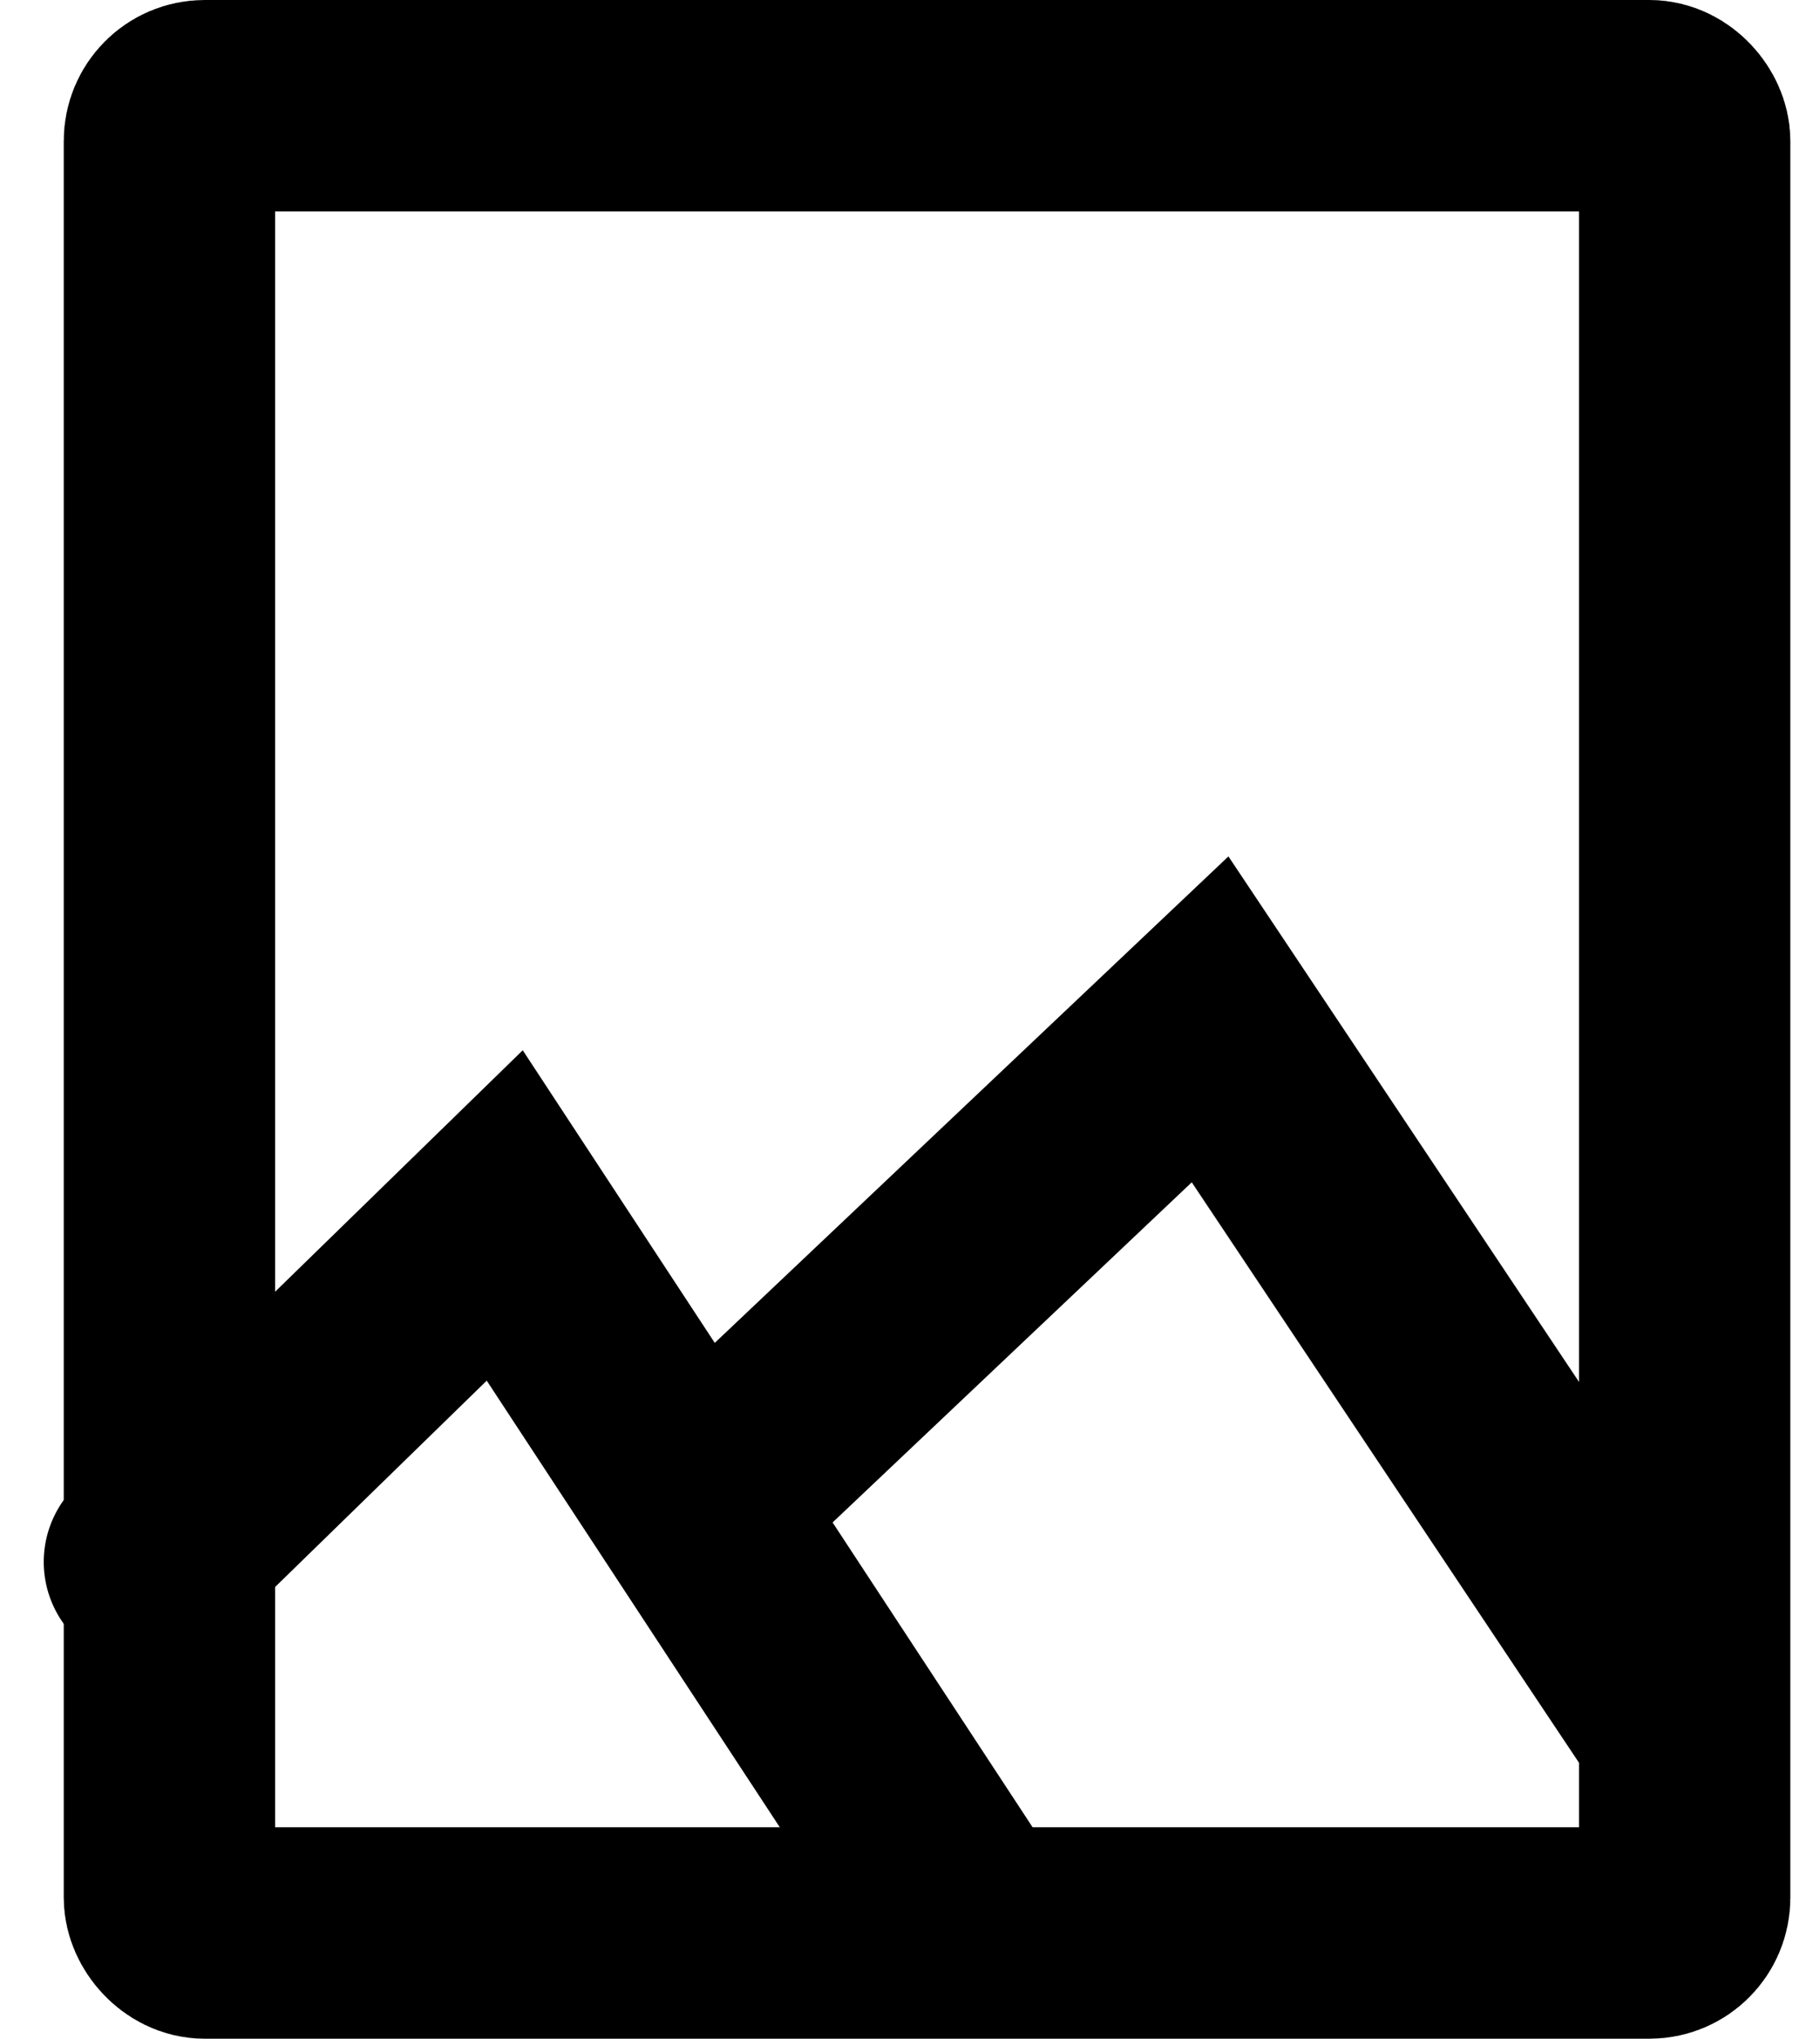 <svg xmlns="http://www.w3.org/2000/svg" width="25.836" height="28.922" viewBox="0 0 25.836 28.922">
  <g id="Picture" transform="translate(-374.095 -515)">
    <g id="Rectangle_4" data-name="Rectangle 4" transform="translate(375 515)" fill="none" stroke="#000" stroke-width="3">
      <rect width="24.51" height="28.922" rx="2" stroke="none"/>
      <rect x="1.5" y="1.5" width="21.51" height="25.922" rx="0.5" fill="none"/>
    </g>
    <path id="Path_174" data-name="Path 174" d="M386.449,576.635l5.044-4.915,6.215,9.465" transform="translate(-10.233 -39.477)" fill="none" stroke="#000" stroke-linecap="round" stroke-width="3"/>
    <path id="Path_175" data-name="Path 175" d="M414.645,568.521l7.281-6.891,6.579,9.855" transform="translate(-30.653 -32.169)" fill="none" stroke="#000" stroke-linecap="round" stroke-width="3"/>
  </g>
</svg>
